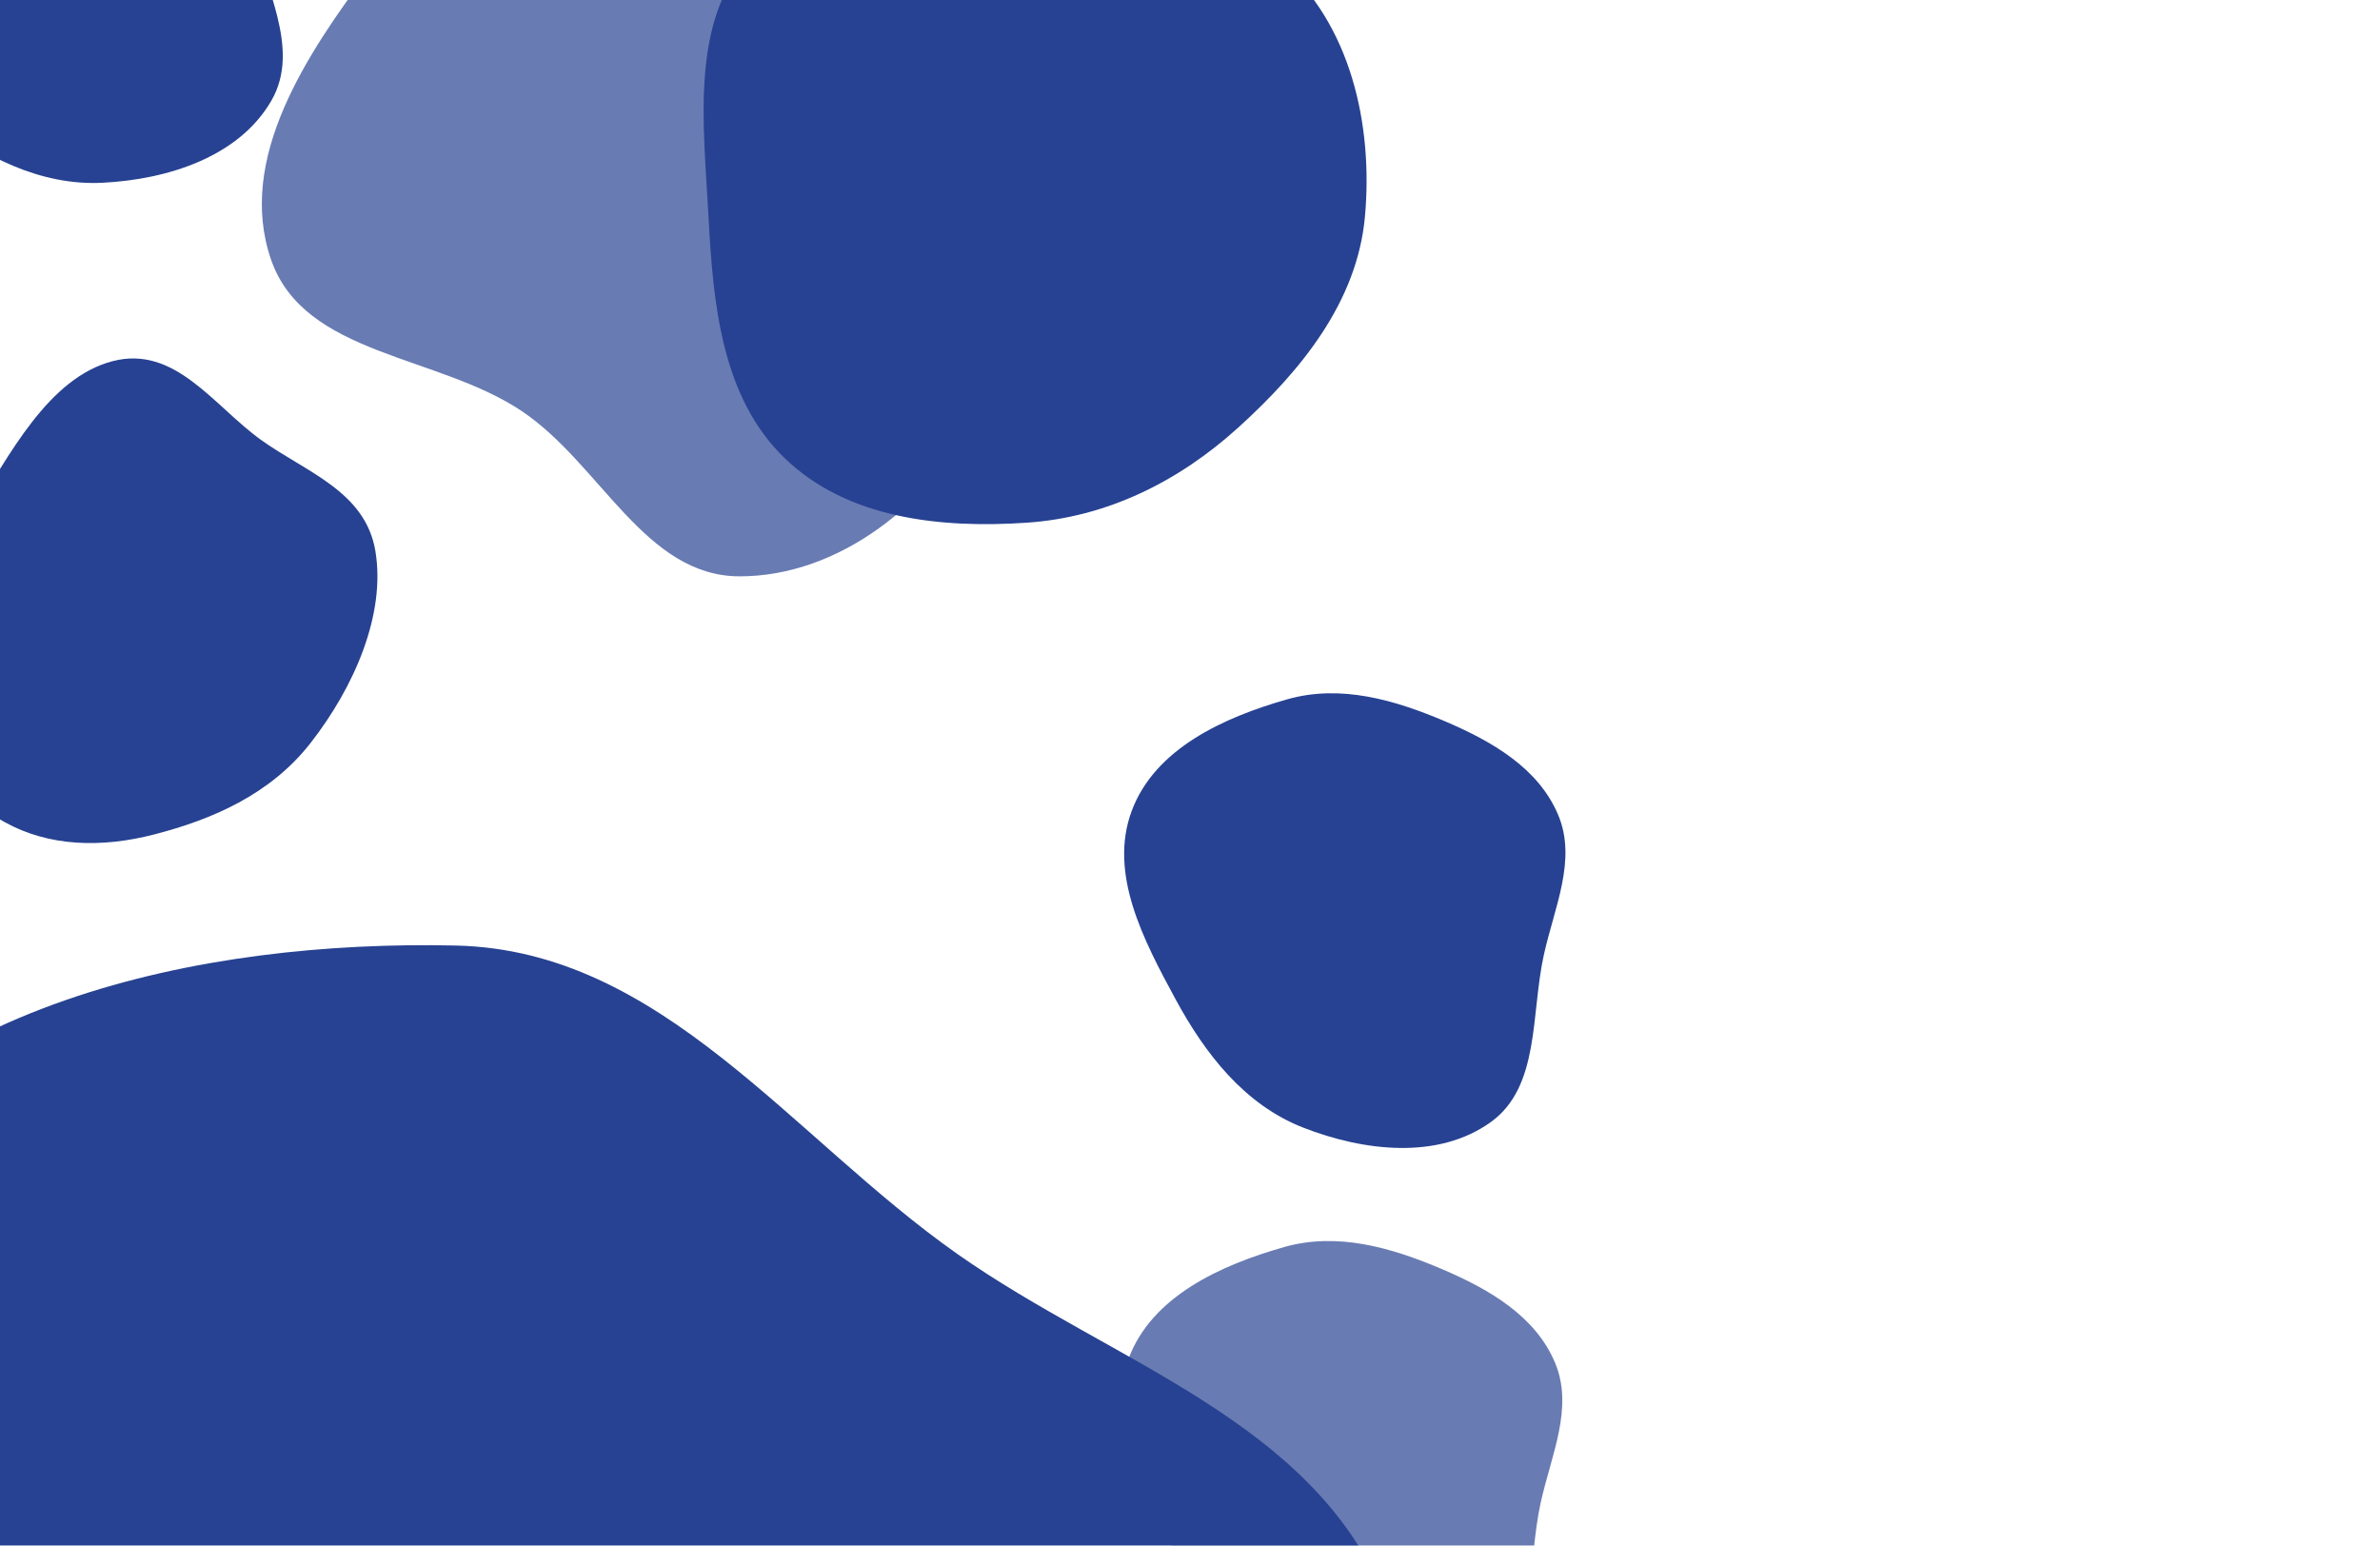 <svg width="1512" height="982" viewBox="0 0 1512 982" fill="none" xmlns="http://www.w3.org/2000/svg">
<g clip-path="url(#clip0_47_478)">
<g filter="url(#filter0_f_47_478)">
<path fill-rule="evenodd" clip-rule="evenodd" d="M815.827 792.268C849.665 782.643 884.008 792.591 916.362 806.405C945.982 819.052 975.426 836.045 987.903 865.737C999.931 894.36 985.409 924.541 978.747 954.866C970.473 992.532 976.371 1038.46 945.027 1060.92C911.469 1084.98 864.387 1079.42 825.931 1064.4C788.749 1049.87 763.736 1017.79 744.736 982.679C724.491 945.274 702.117 902.961 716.993 863.115C731.732 823.639 775.297 803.797 815.827 792.268Z" fill="#687BB3"/>
<path fill-rule="evenodd" clip-rule="evenodd" d="M172.172 164.872C150.178 101.037 194.67 34.532 235.128 -19.522C275.031 -72.835 326.142 -125.674 392.616 -129.651C455.893 -133.437 508.185 -85.01 551.182 -38.432C585.45 -1.312 591.347 48.721 602.716 97.944C615.606 153.75 646.082 210.945 620.632 262.254C592.417 319.14 533.185 366.315 469.687 366.149C409.746 365.993 381.6 295.089 331.953 261.501C278.36 225.244 193.25 226.048 172.172 164.872Z" fill="#687BB3"/>
<path fill-rule="evenodd" clip-rule="evenodd" d="M608.498 796.876C707.385 866.339 834.301 902.321 880.244 1015.63C934.157 1148.61 948.152 1312.67 867.496 1435.66C787.158 1558.17 630.291 1590.2 488.577 1612.89C359.315 1633.58 227.826 1624.5 119.034 1555.49C9.438 1485.97 -49.814 1368.49 -92.759 1244.14C-145.24 1092.16 -232.816 921.364 -148.786 779.95C-63.923 637.135 127.87 597.099 289.572 600.714C420.553 603.641 502.324 722.293 608.498 796.876Z" fill="#274292"/>
<path fill-rule="evenodd" clip-rule="evenodd" d="M652.374 -47.264C708.752 -45.617 770.63 -60.112 813.368 -23.306C857.935 15.076 872.47 79.114 867.133 137.688C862.212 191.692 826.683 235.403 786.479 271.793C748.705 305.983 703.206 328.623 652.374 332.072C597.424 335.8 538.459 329.477 498.748 291.313C458.488 252.621 453.046 193.45 450.113 137.688C446.953 77.621 437.3 7.594 481.689 -32.997C525.49 -73.049 593.047 -48.998 652.374 -47.264Z" fill="#274292"/>
<path fill-rule="evenodd" clip-rule="evenodd" d="M-55.693 -127.942C-28.778 -150.597 6.623 -155.607 41.797 -156.277C73.998 -156.889 107.821 -153.465 131.377 -131.502C154.085 -110.329 153.217 -76.847 159.577 -46.458C167.477 -8.711 191.691 30.757 172.316 64.101C151.574 99.799 106.355 114.04 65.12 116.108C25.251 118.108 -10.72 99.102 -42.446 74.875C-76.249 49.062 -114.008 19.646 -116.78 -22.795C-119.526 -64.844 -87.93 -100.806 -55.693 -127.942Z" fill="#274292"/>
<path fill-rule="evenodd" clip-rule="evenodd" d="M817.827 444.268C851.665 434.643 886.008 444.591 918.362 458.405C947.982 471.052 977.426 488.045 989.903 517.737C1001.93 546.36 987.409 576.541 980.747 606.866C972.473 644.532 978.371 690.458 947.027 712.924C913.469 736.977 866.387 731.42 827.931 716.397C790.749 701.872 765.736 669.785 746.736 634.679C726.491 597.274 704.117 554.961 718.993 515.115C733.732 475.639 777.297 455.797 817.827 444.268Z" fill="#274292"/>
<path fill-rule="evenodd" clip-rule="evenodd" d="M165.595 279.311C194.018 299.835 232.196 311.915 238.513 350.258C245.1 390.243 225.182 436.298 197.338 471.989C171.666 504.894 134.588 520.635 98.231 530.07C64.071 538.934 30.867 537.73 3.127 522.386C-26.86 505.799 -54.616 481.385 -58.788 443.217C-63.017 404.521 -40.486 364.725 -18.119 327.98C5.975 288.399 30.98 240.193 71.299 229.511C111.083 218.972 135.686 257.713 165.595 279.311Z" fill="#274292"/>
</g>
</g>
<defs>
<filter id="filter0_f_47_478" x="-208.661" y="-181.341" width="1228.18" height="1829" filterUnits="userSpaceOnUse" color-interpolation-filters="sRGB">
<feFlood flood-opacity="0" result="BackgroundImageFix"/>
<feBlend mode="normal" in="SourceGraphic" in2="BackgroundImageFix" result="shape"/>
<feGaussianBlur stdDeviation="12.5" result="effect1_foregroundBlur_47_478"/>
</filter>
<clipPath id="clip0_47_478">
<rect width="1512" height="982" fill="white"/>
</clipPath>
</defs>
</svg>

